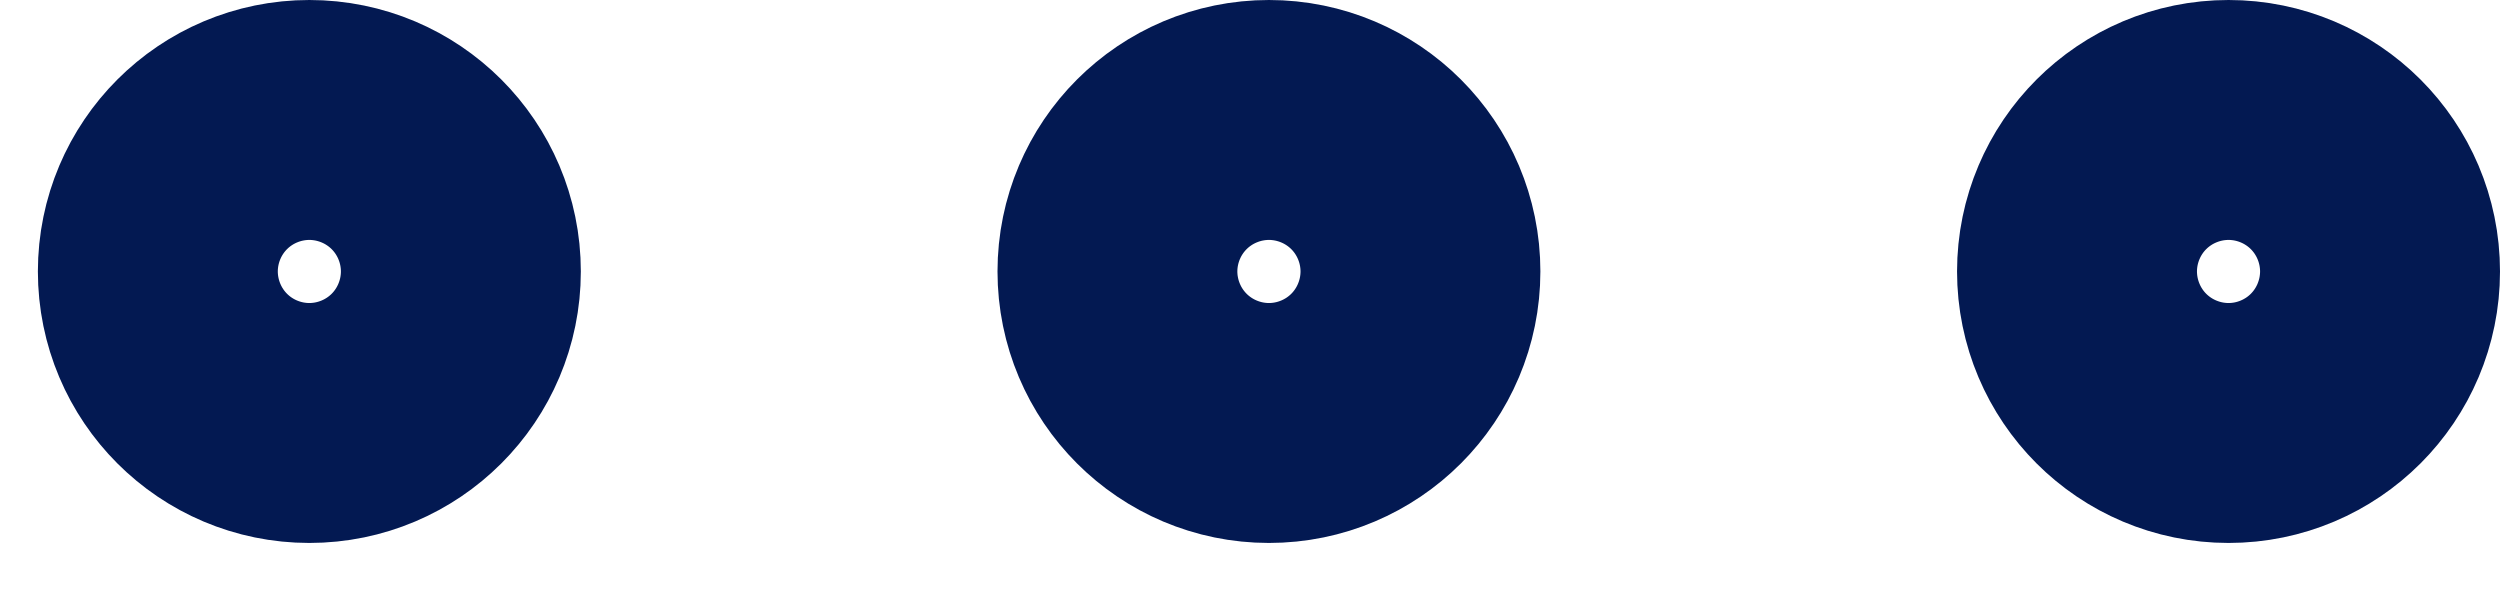 <svg width="33" height="8" viewBox="0 0 33 8" fill="none" xmlns="http://www.w3.org/2000/svg">
<path d="M4.083 5.167C4.958 5.167 5.667 4.458 5.667 3.583C5.667 2.709 4.958 2 4.083 2C3.209 2 2.5 2.709 2.5 3.583C2.5 4.458 3.209 5.167 4.083 5.167Z" stroke="#031952" stroke-width="4"/>
<path d="M16.75 5.167C17.625 5.167 18.333 4.458 18.333 3.583C18.333 2.709 17.625 2 16.75 2C15.876 2 15.167 2.709 15.167 3.583C15.167 4.458 15.876 5.167 16.75 5.167Z" stroke="#031952" stroke-width="4"/>
<path d="M29.417 5.167C30.291 5.167 31 4.458 31 3.583C31 2.709 30.291 2 29.417 2C28.542 2 27.833 2.709 27.833 3.583C27.833 4.458 28.542 5.167 29.417 5.167Z" stroke="#031952" stroke-width="4"/>
</svg>
